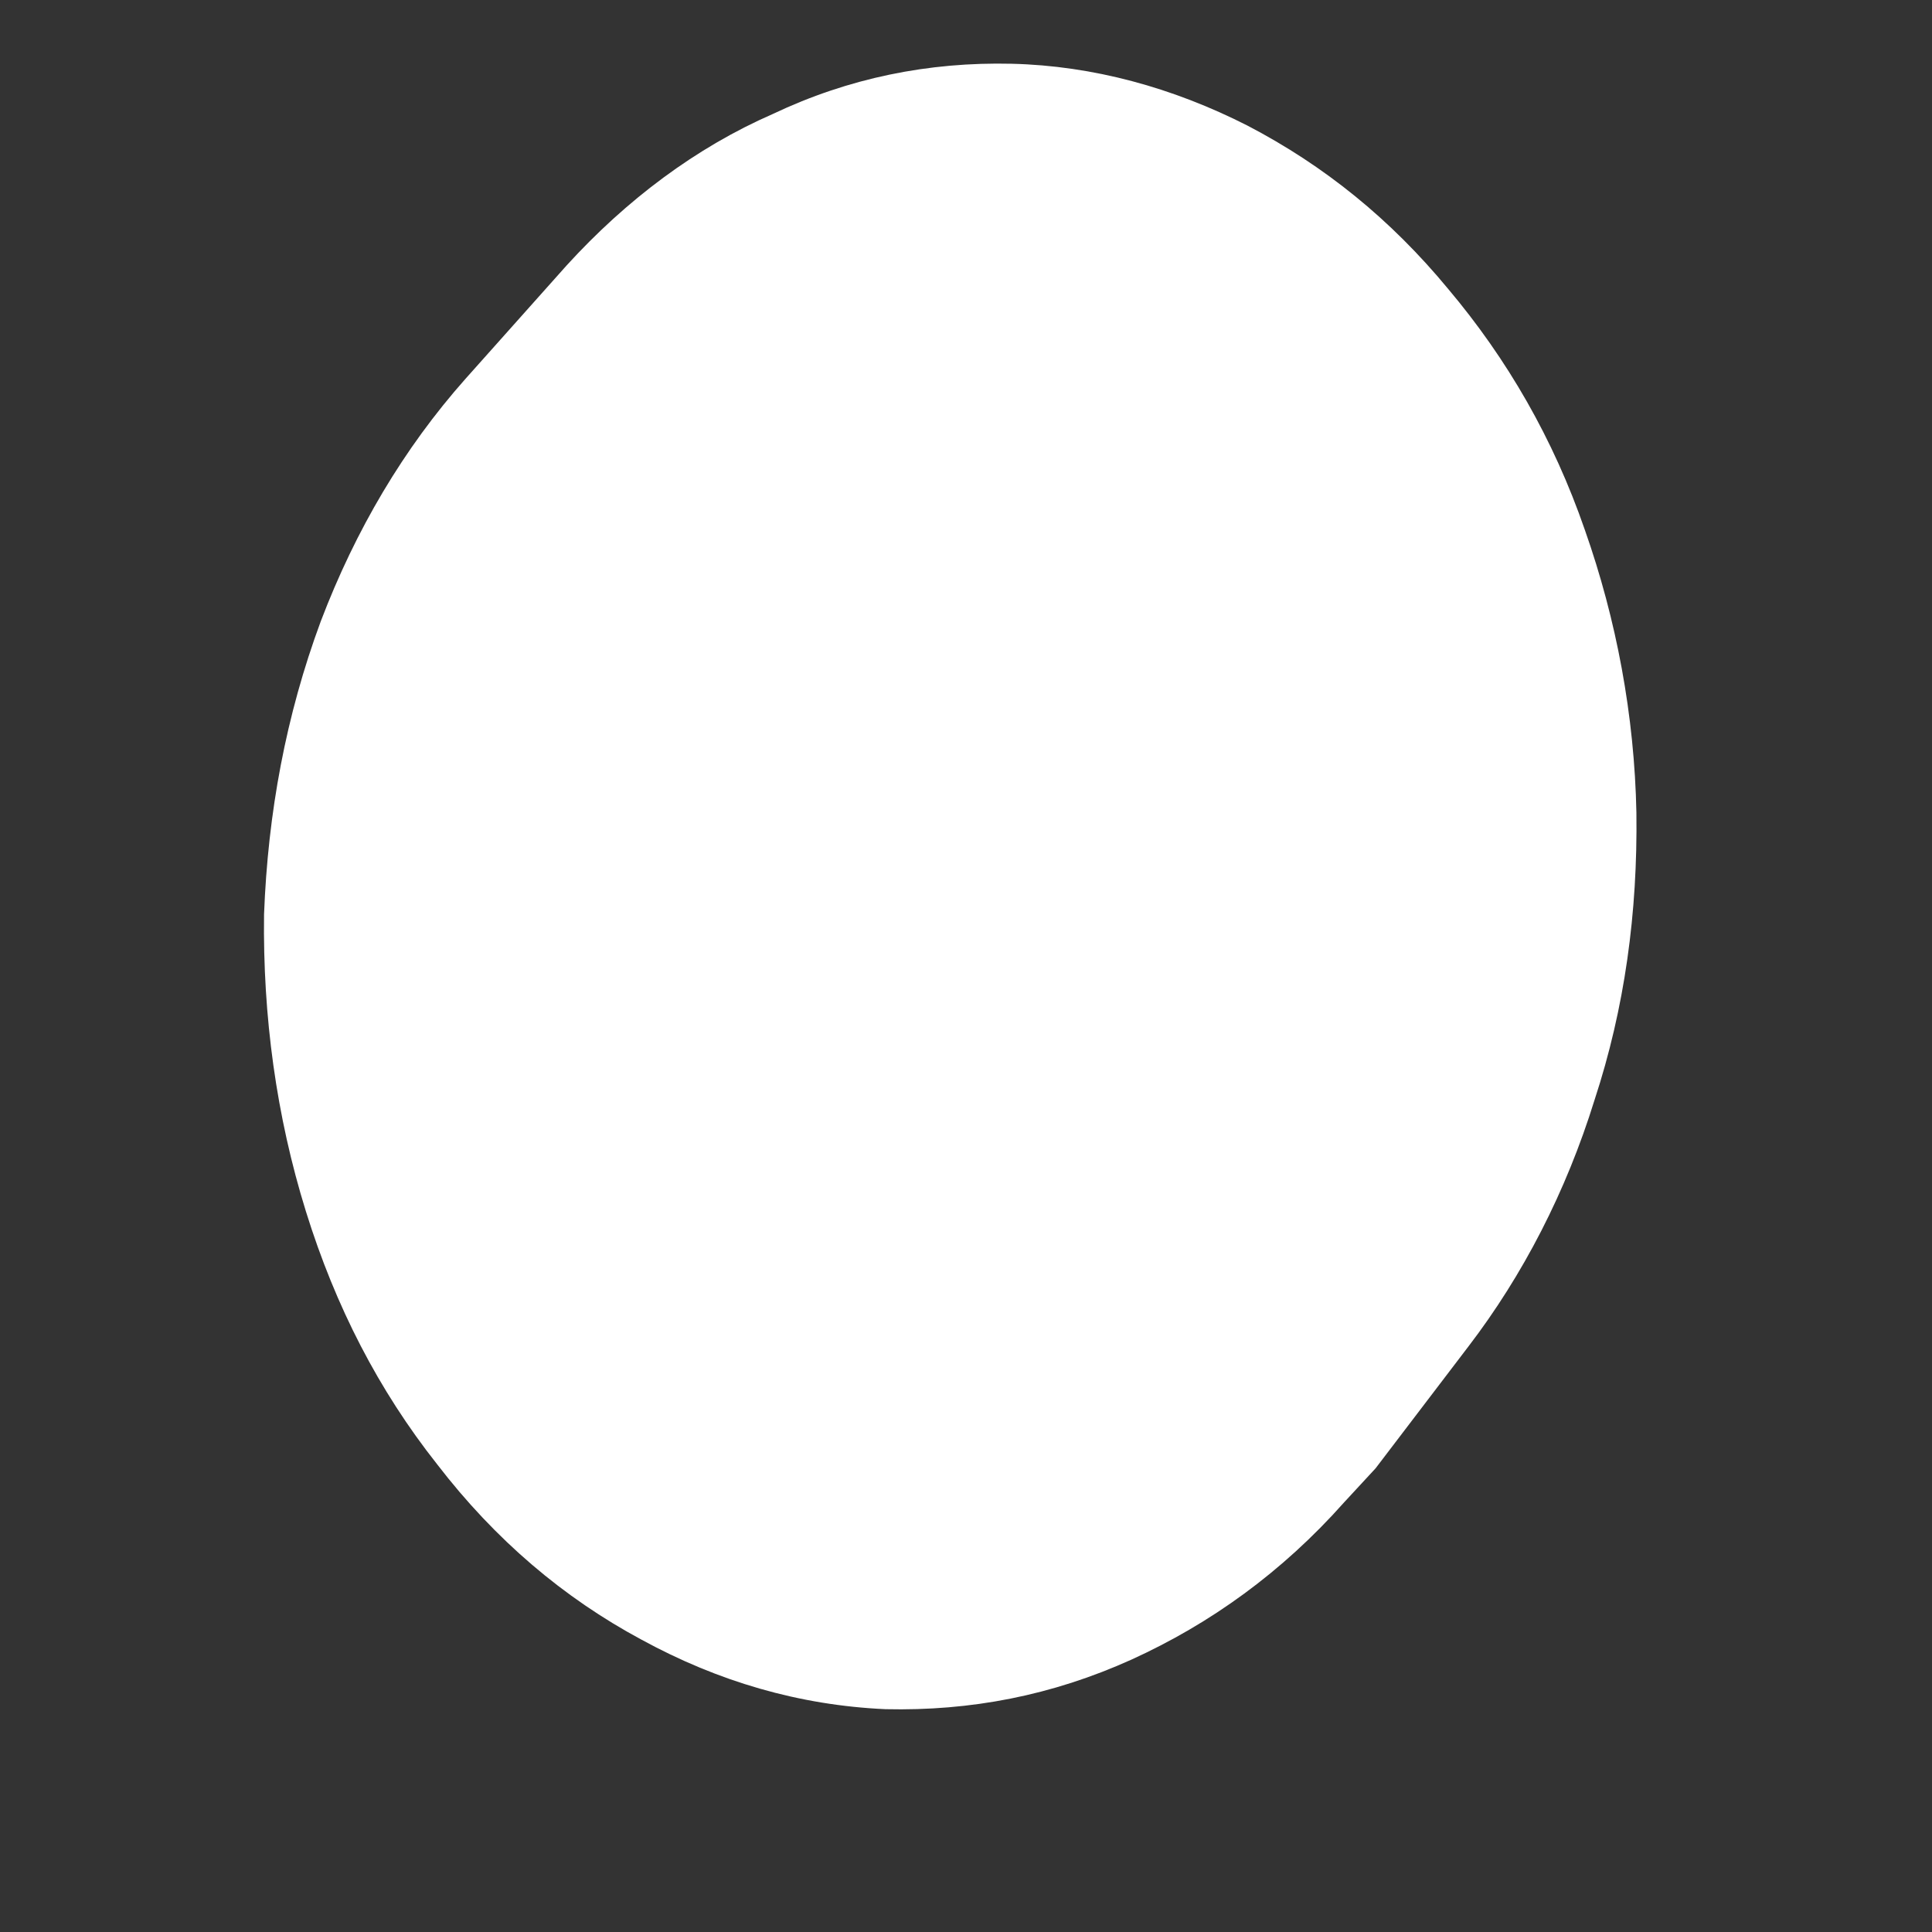 <svg width="3" height="3" viewBox="0 0 3 3" fill="none" xmlns="http://www.w3.org/2000/svg">
<rect x="0" y="0" width="3" height="3" fill="#333333" stroke="none"/>
<path d="M0.88 0.412L0.723 0.588C0.627 0.696 0.552 0.823 0.498 0.965C0.444 1.111 0.416 1.262 0.41 1.42C0.408 1.578 0.429 1.733 0.475 1.881C0.521 2.029 0.588 2.159 0.679 2.274C0.769 2.391 0.875 2.481 0.996 2.546C1.115 2.611 1.241 2.648 1.375 2.654C1.507 2.657 1.633 2.633 1.757 2.577C1.88 2.521 1.991 2.441 2.087 2.333L2.136 2.28L2.28 2.091C2.365 1.98 2.432 1.85 2.476 1.708C2.523 1.565 2.543 1.417 2.541 1.262C2.538 1.111 2.51 0.962 2.461 0.823C2.412 0.681 2.34 0.557 2.249 0.449C2.159 0.34 2.056 0.257 1.937 0.195C1.821 0.136 1.697 0.102 1.571 0.099C1.442 0.096 1.318 0.121 1.2 0.177C1.081 0.229 0.973 0.31 0.88 0.412Z" fill="white"/>
</svg>
